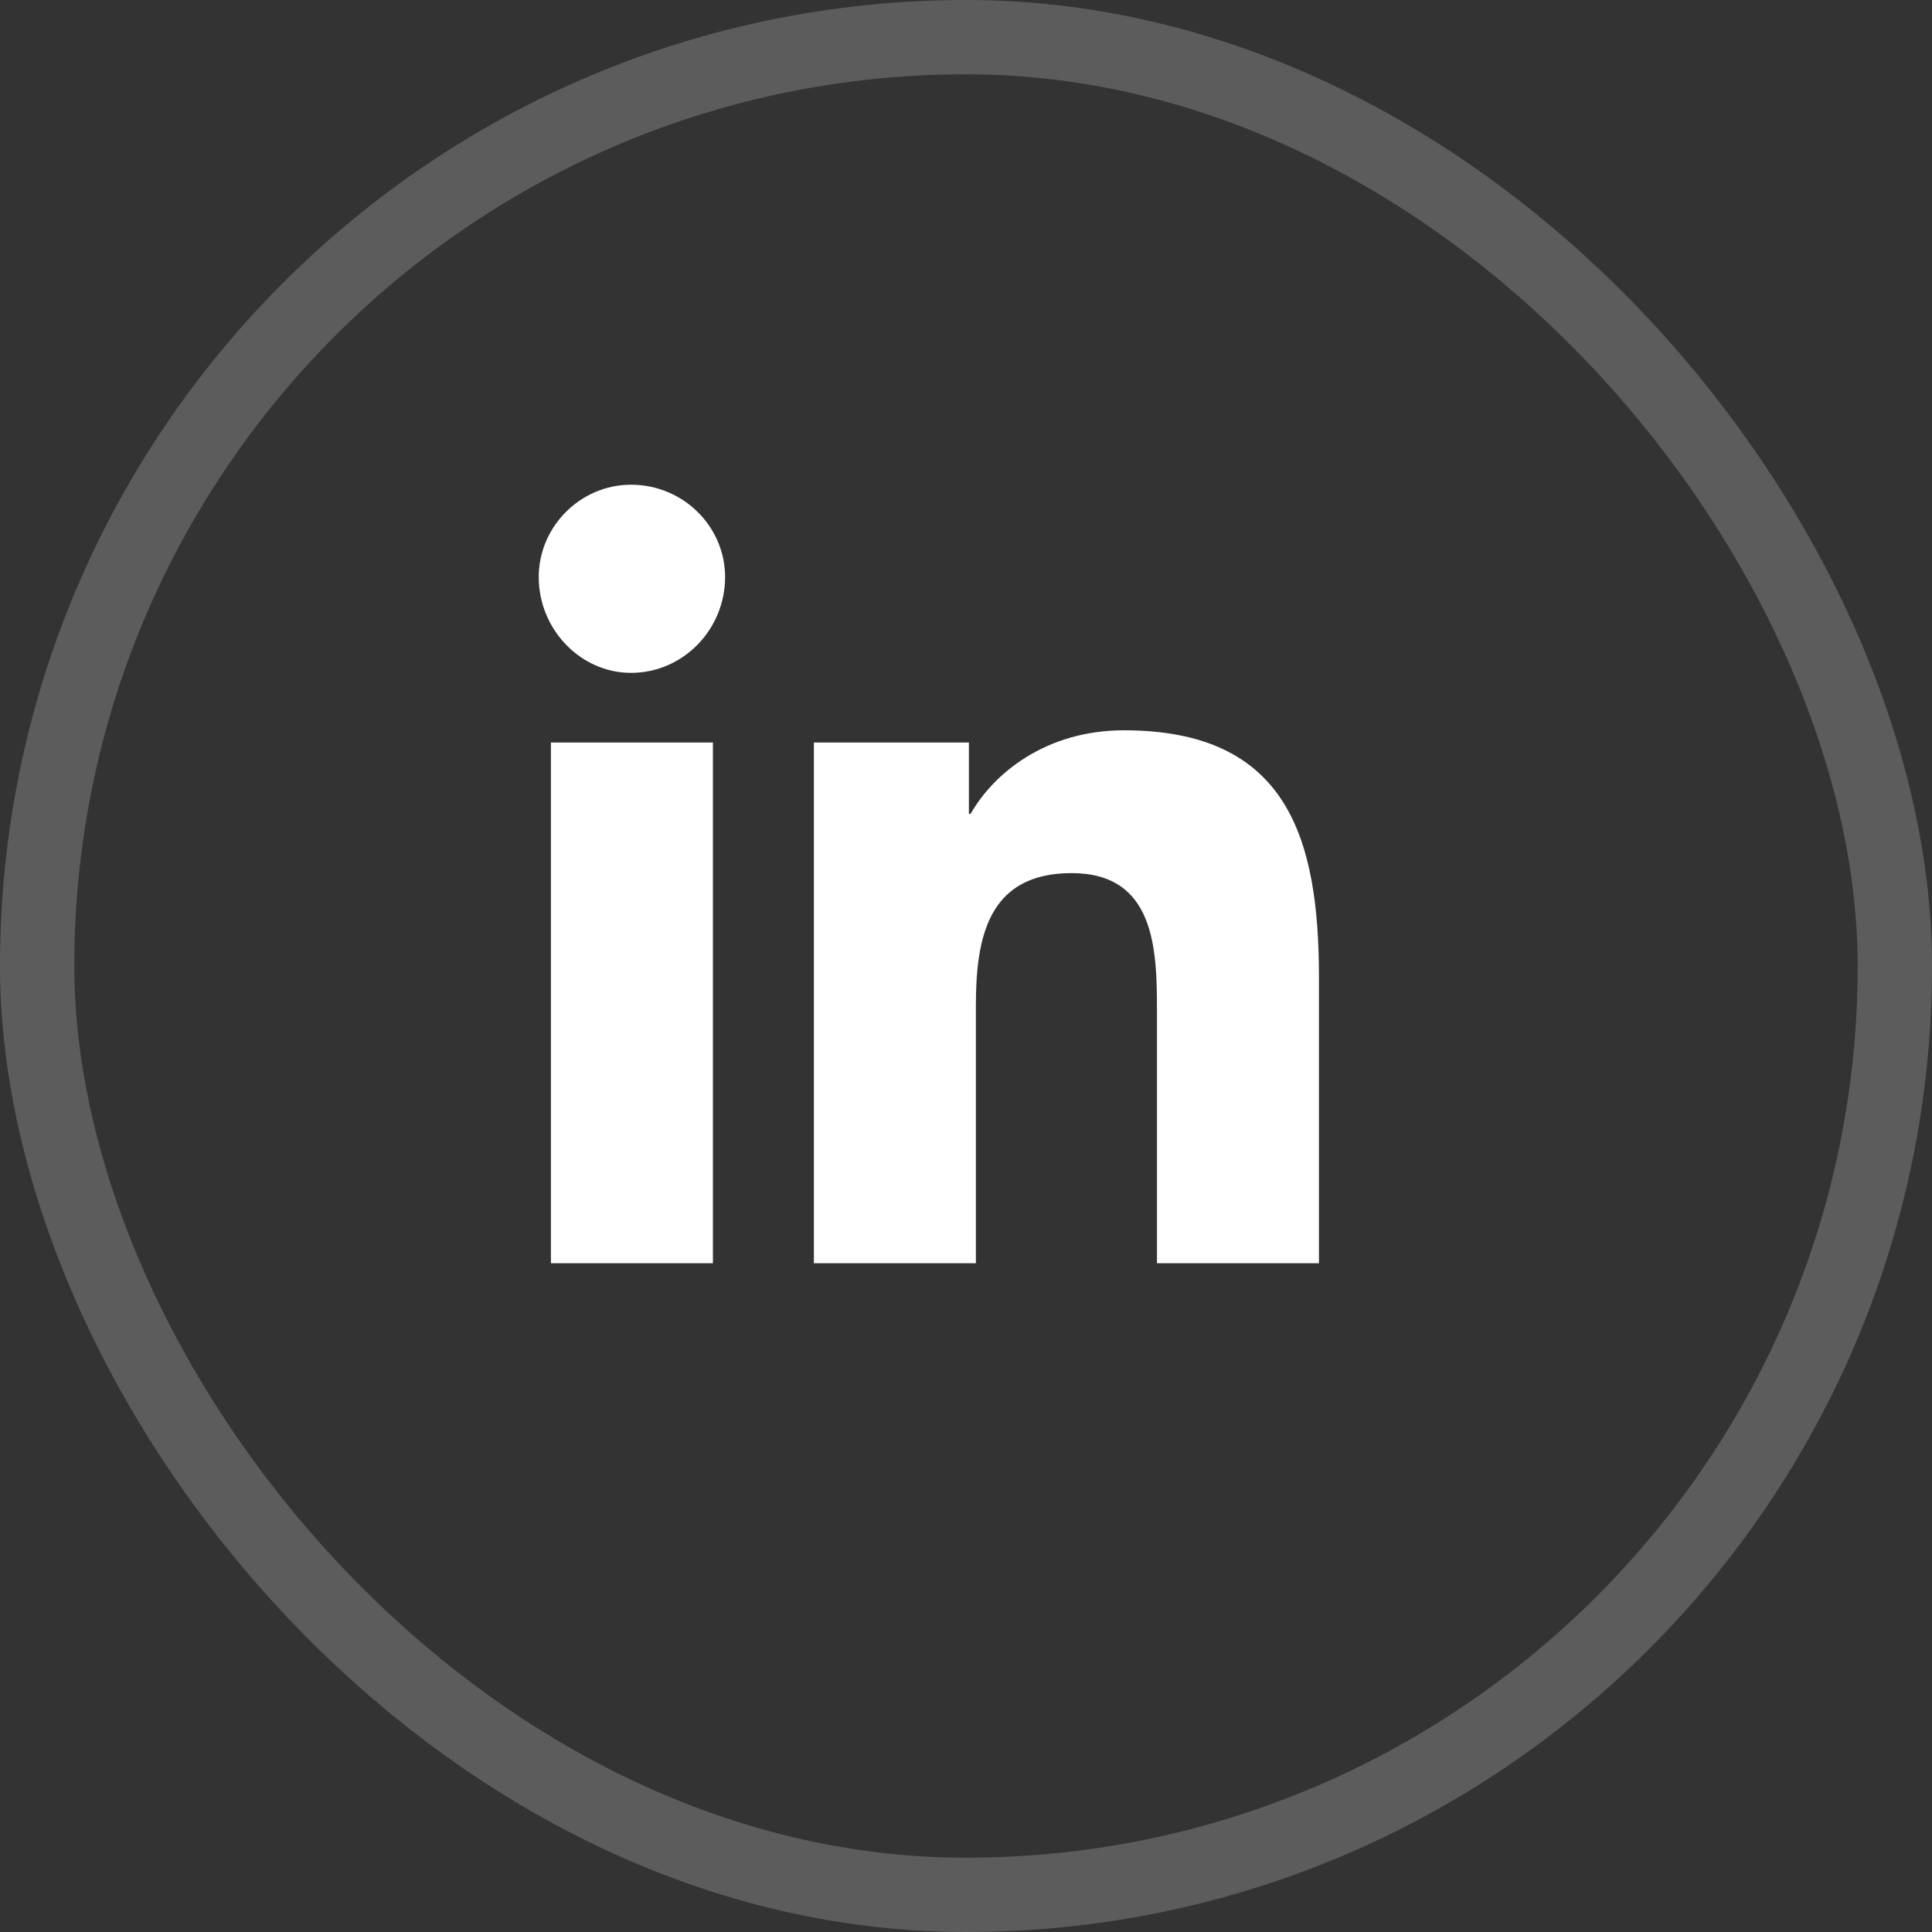<svg width="26" height="26" viewBox="0 0 26 26" fill="none" xmlns="http://www.w3.org/2000/svg">
<rect x="0" y="0" width="26" height="26" fill="#333333" stroke="none"/>
<rect x="0.5" y="0.5" width="25" height="25" rx="12.5" stroke="white" stroke-opacity="0.2"/>
<path d="M9.594 17H7.414V9.992H9.594V17ZM8.492 9.055C7.812 9.055 7.25 8.469 7.25 7.766C7.25 7.086 7.812 6.523 8.492 6.523C9.195 6.523 9.758 7.086 9.758 7.766C9.758 8.469 9.195 9.055 8.492 9.055ZM17.727 17H15.57V13.602C15.57 12.781 15.547 11.75 14.422 11.75C13.297 11.75 13.133 12.617 13.133 13.531V17H10.953V9.992H13.039V10.953H13.062C13.367 10.414 14.07 9.828 15.125 9.828C17.328 9.828 17.75 11.281 17.75 13.156V17H17.727Z" fill="white"/>
</svg>
